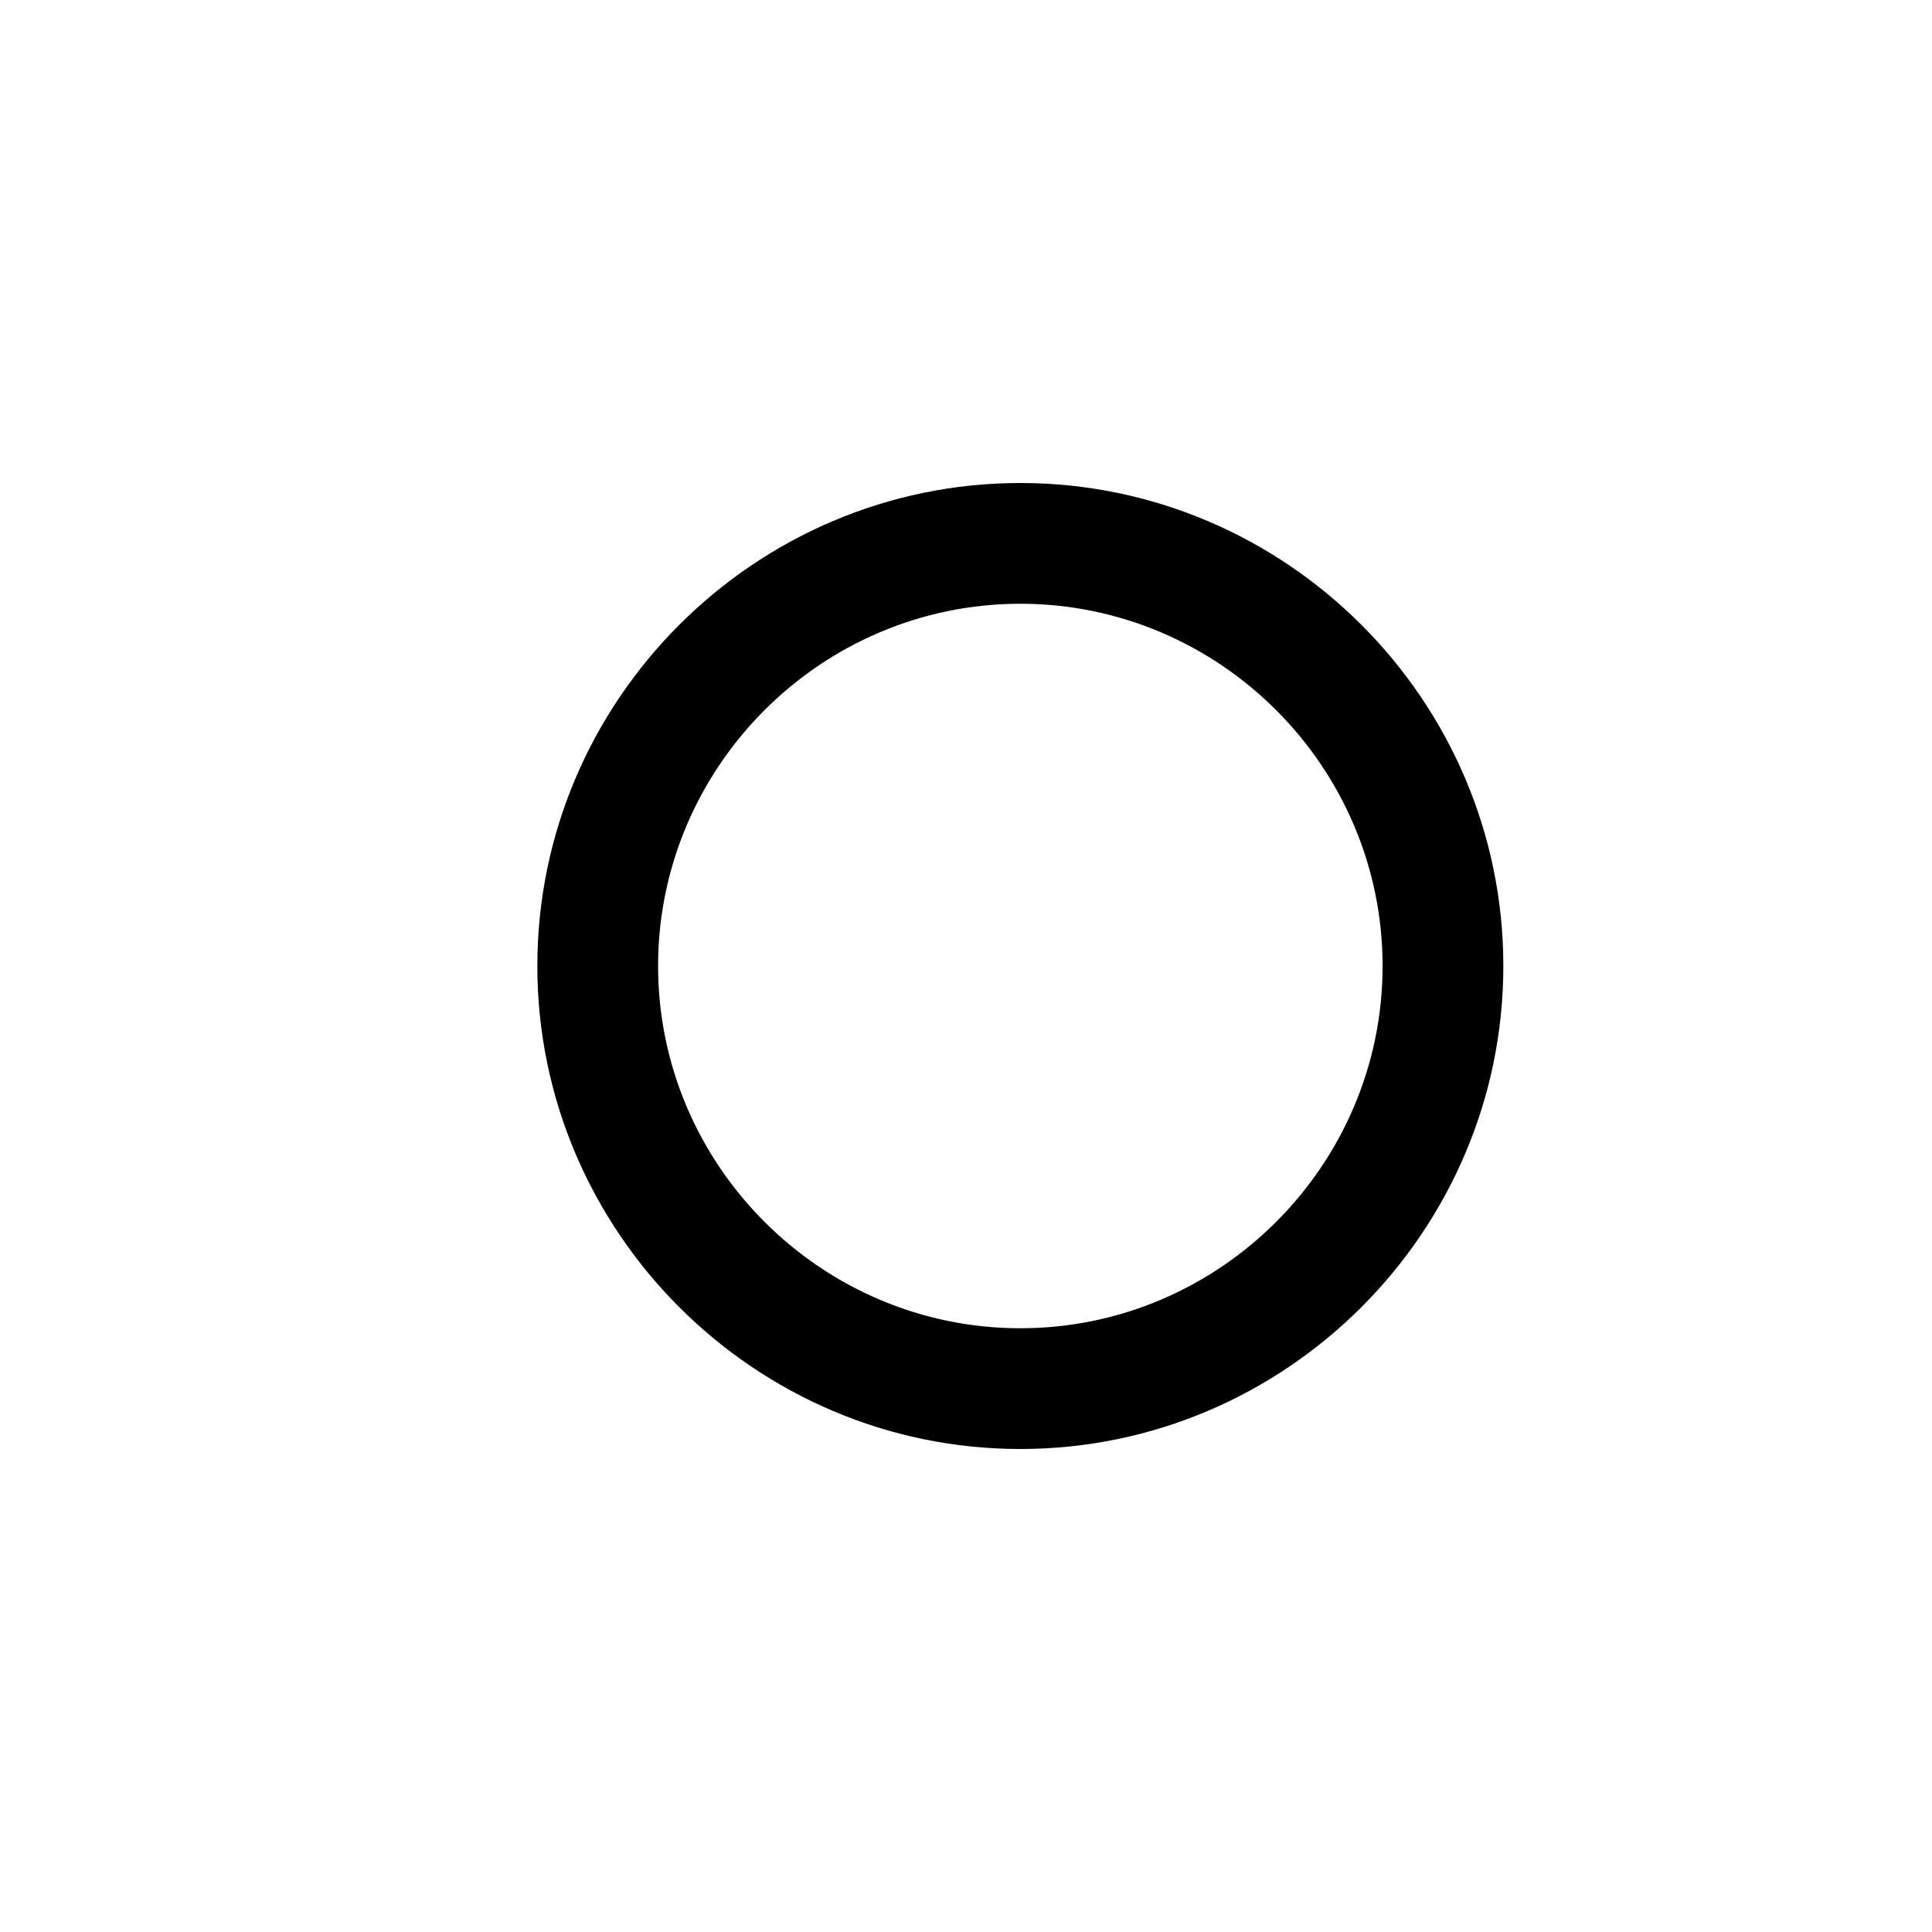 <?xml version="1.0" standalone="no"?><!DOCTYPE svg PUBLIC "-//W3C//DTD SVG 1.1//EN" "http://www.w3.org/Graphics/SVG/1.1/DTD/svg11.dtd"><svg t="1561963252868" class="icon" viewBox="0 0 1024 1024" version="1.1" xmlns="http://www.w3.org/2000/svg" p-id="1831" xmlns:xlink="http://www.w3.org/1999/xlink" width="200" height="200"><defs><style type="text/css"></style></defs><path d="M540.8 256c-140.8 0-256 115.2-256 256 0 140.8 115.2 256 256 256 140.8 0 256-115.2 256-256C796.8 371.2 681.6 256 540.8 256zM540.8 704c-105.6 0-192-86.4-192-192s86.4-192 192-192 192 86.4 192 192S646.4 704 540.8 704z" p-id="1832"></path></svg>